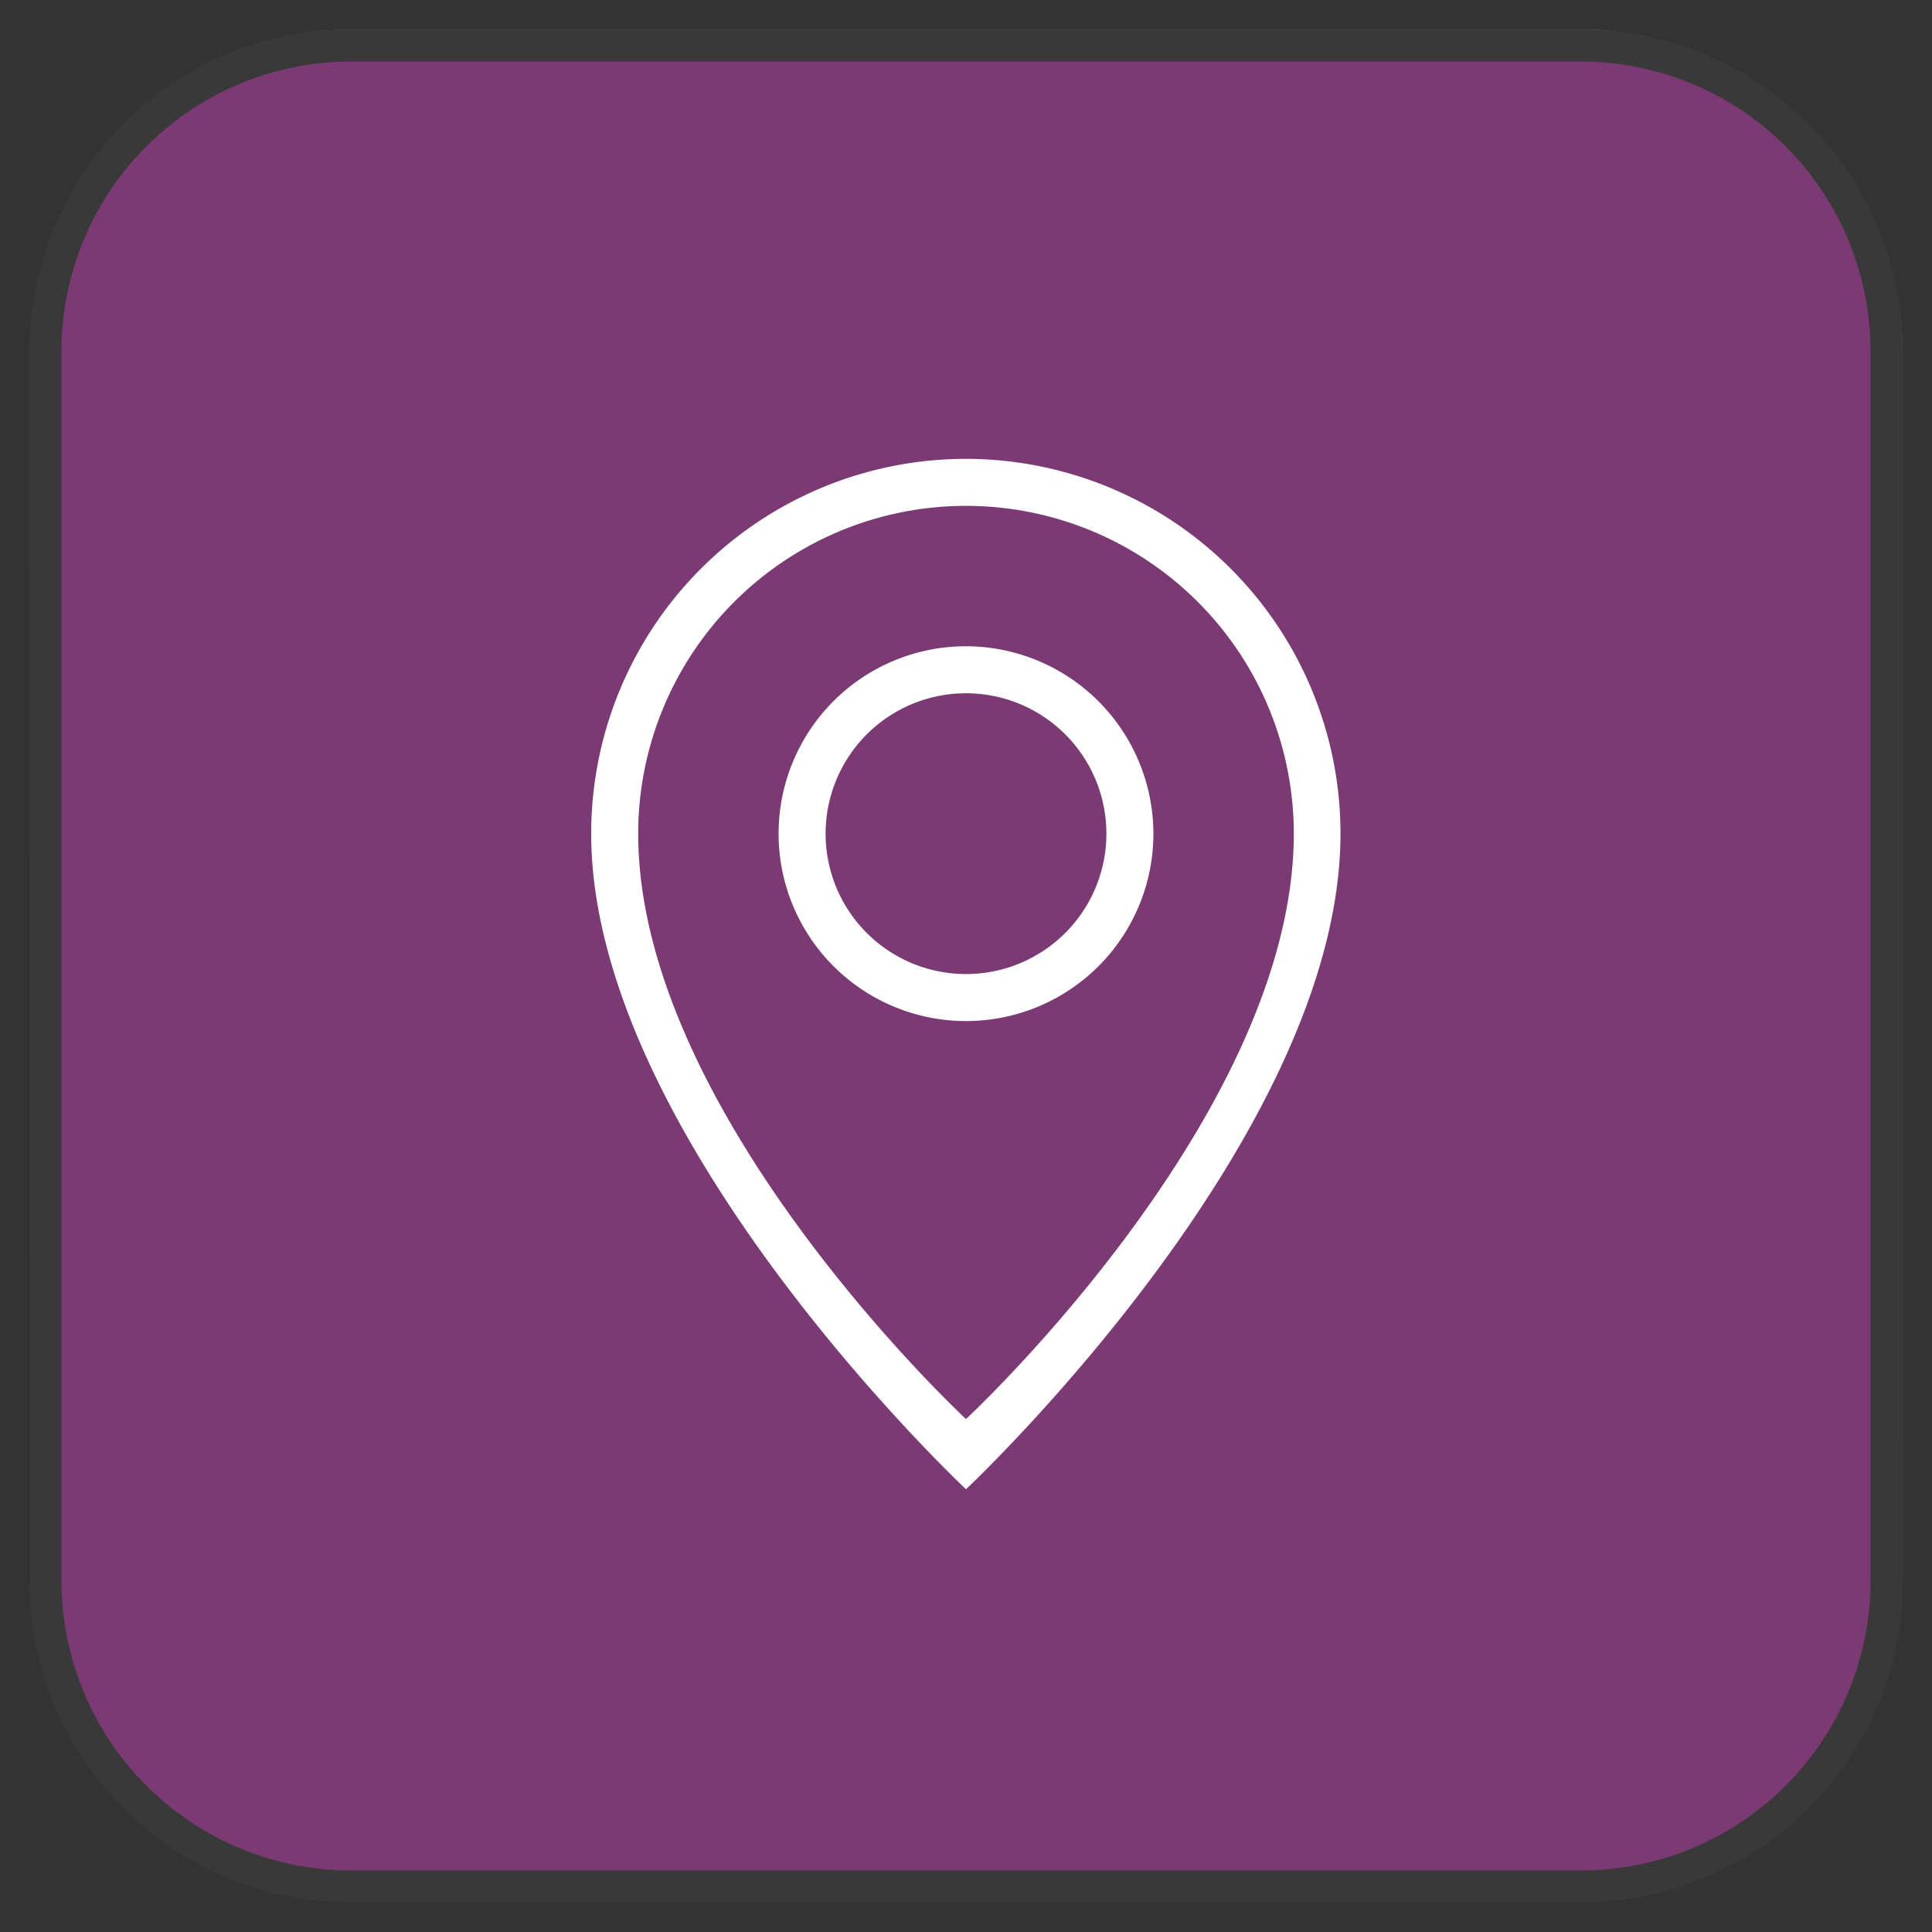 <svg xmlns="http://www.w3.org/2000/svg" xmlns:xlink="http://www.w3.org/1999/xlink" viewBox="0 0 60 60"><rect x="0" y="0" width="60" height="60" fill="#333333" stroke="none"/><defs><style>.cls-1{isolation:isolate;}.cls-2{fill:url(#linear-gradient);}.cls-3{mix-blend-mode:color;}.cls-4{fill:#7c3a74;}.cls-5{fill:#393939;}.cls-6{fill:#fff;}</style><linearGradient id="linear-gradient" x1="8491.06" y1="2137.63" x2="8543.38" y2="2085.31" gradientTransform="translate(8547.22 2141.47) rotate(180)" gradientUnits="userSpaceOnUse"><stop offset="0" stop-color="#a6a6a6"/><stop offset="0.14" stop-color="#818181"/><stop offset="0.34" stop-color="#535353"/><stop offset="0.53" stop-color="#2f2f2f"/><stop offset="0.71" stop-color="#151515"/><stop offset="0.87" stop-color="#050505"/><stop offset="1"/></linearGradient></defs><g class="cls-1"><g id="Layer_1" data-name="Layer 1"><rect class="cls-2" x="0.91" y="0.91" width="58.18" height="58.18" rx="10"/><g class="cls-3"><rect class="cls-4" x="1.41" y="1.41" width="57.18" height="57.18" rx="9.5"/><path class="cls-5" d="M49.09,1.91a9,9,0,0,1,9,9V49.09a9,9,0,0,1-9,9H10.91a9,9,0,0,1-9-9V10.91a9,9,0,0,1,9-9H49.09m0-1H10.91a10,10,0,0,0-10,10V49.09a10,10,0,0,0,10,10H49.09a10,10,0,0,0,10-10V10.91a10,10,0,0,0-10-10Z"/></g><path class="cls-6" d="M30,20.07a5.82,5.82,0,1,0,5.82,5.82A5.83,5.83,0,0,0,30,20.07Zm0,10.18a4.36,4.36,0,1,1,4.36-4.36A4.36,4.36,0,0,1,30,30.25Zm0-16A11.64,11.64,0,0,0,18.36,25.89C18.36,35.34,30,46.25,30,46.25S41.63,35.34,41.63,25.89A11.64,11.64,0,0,0,30,14.25Zm0,29.82S19.82,34.62,19.82,25.89a10.18,10.18,0,0,1,20.36,0C40.18,34.62,30,44.07,30,44.07Z"/></g></g></svg>
